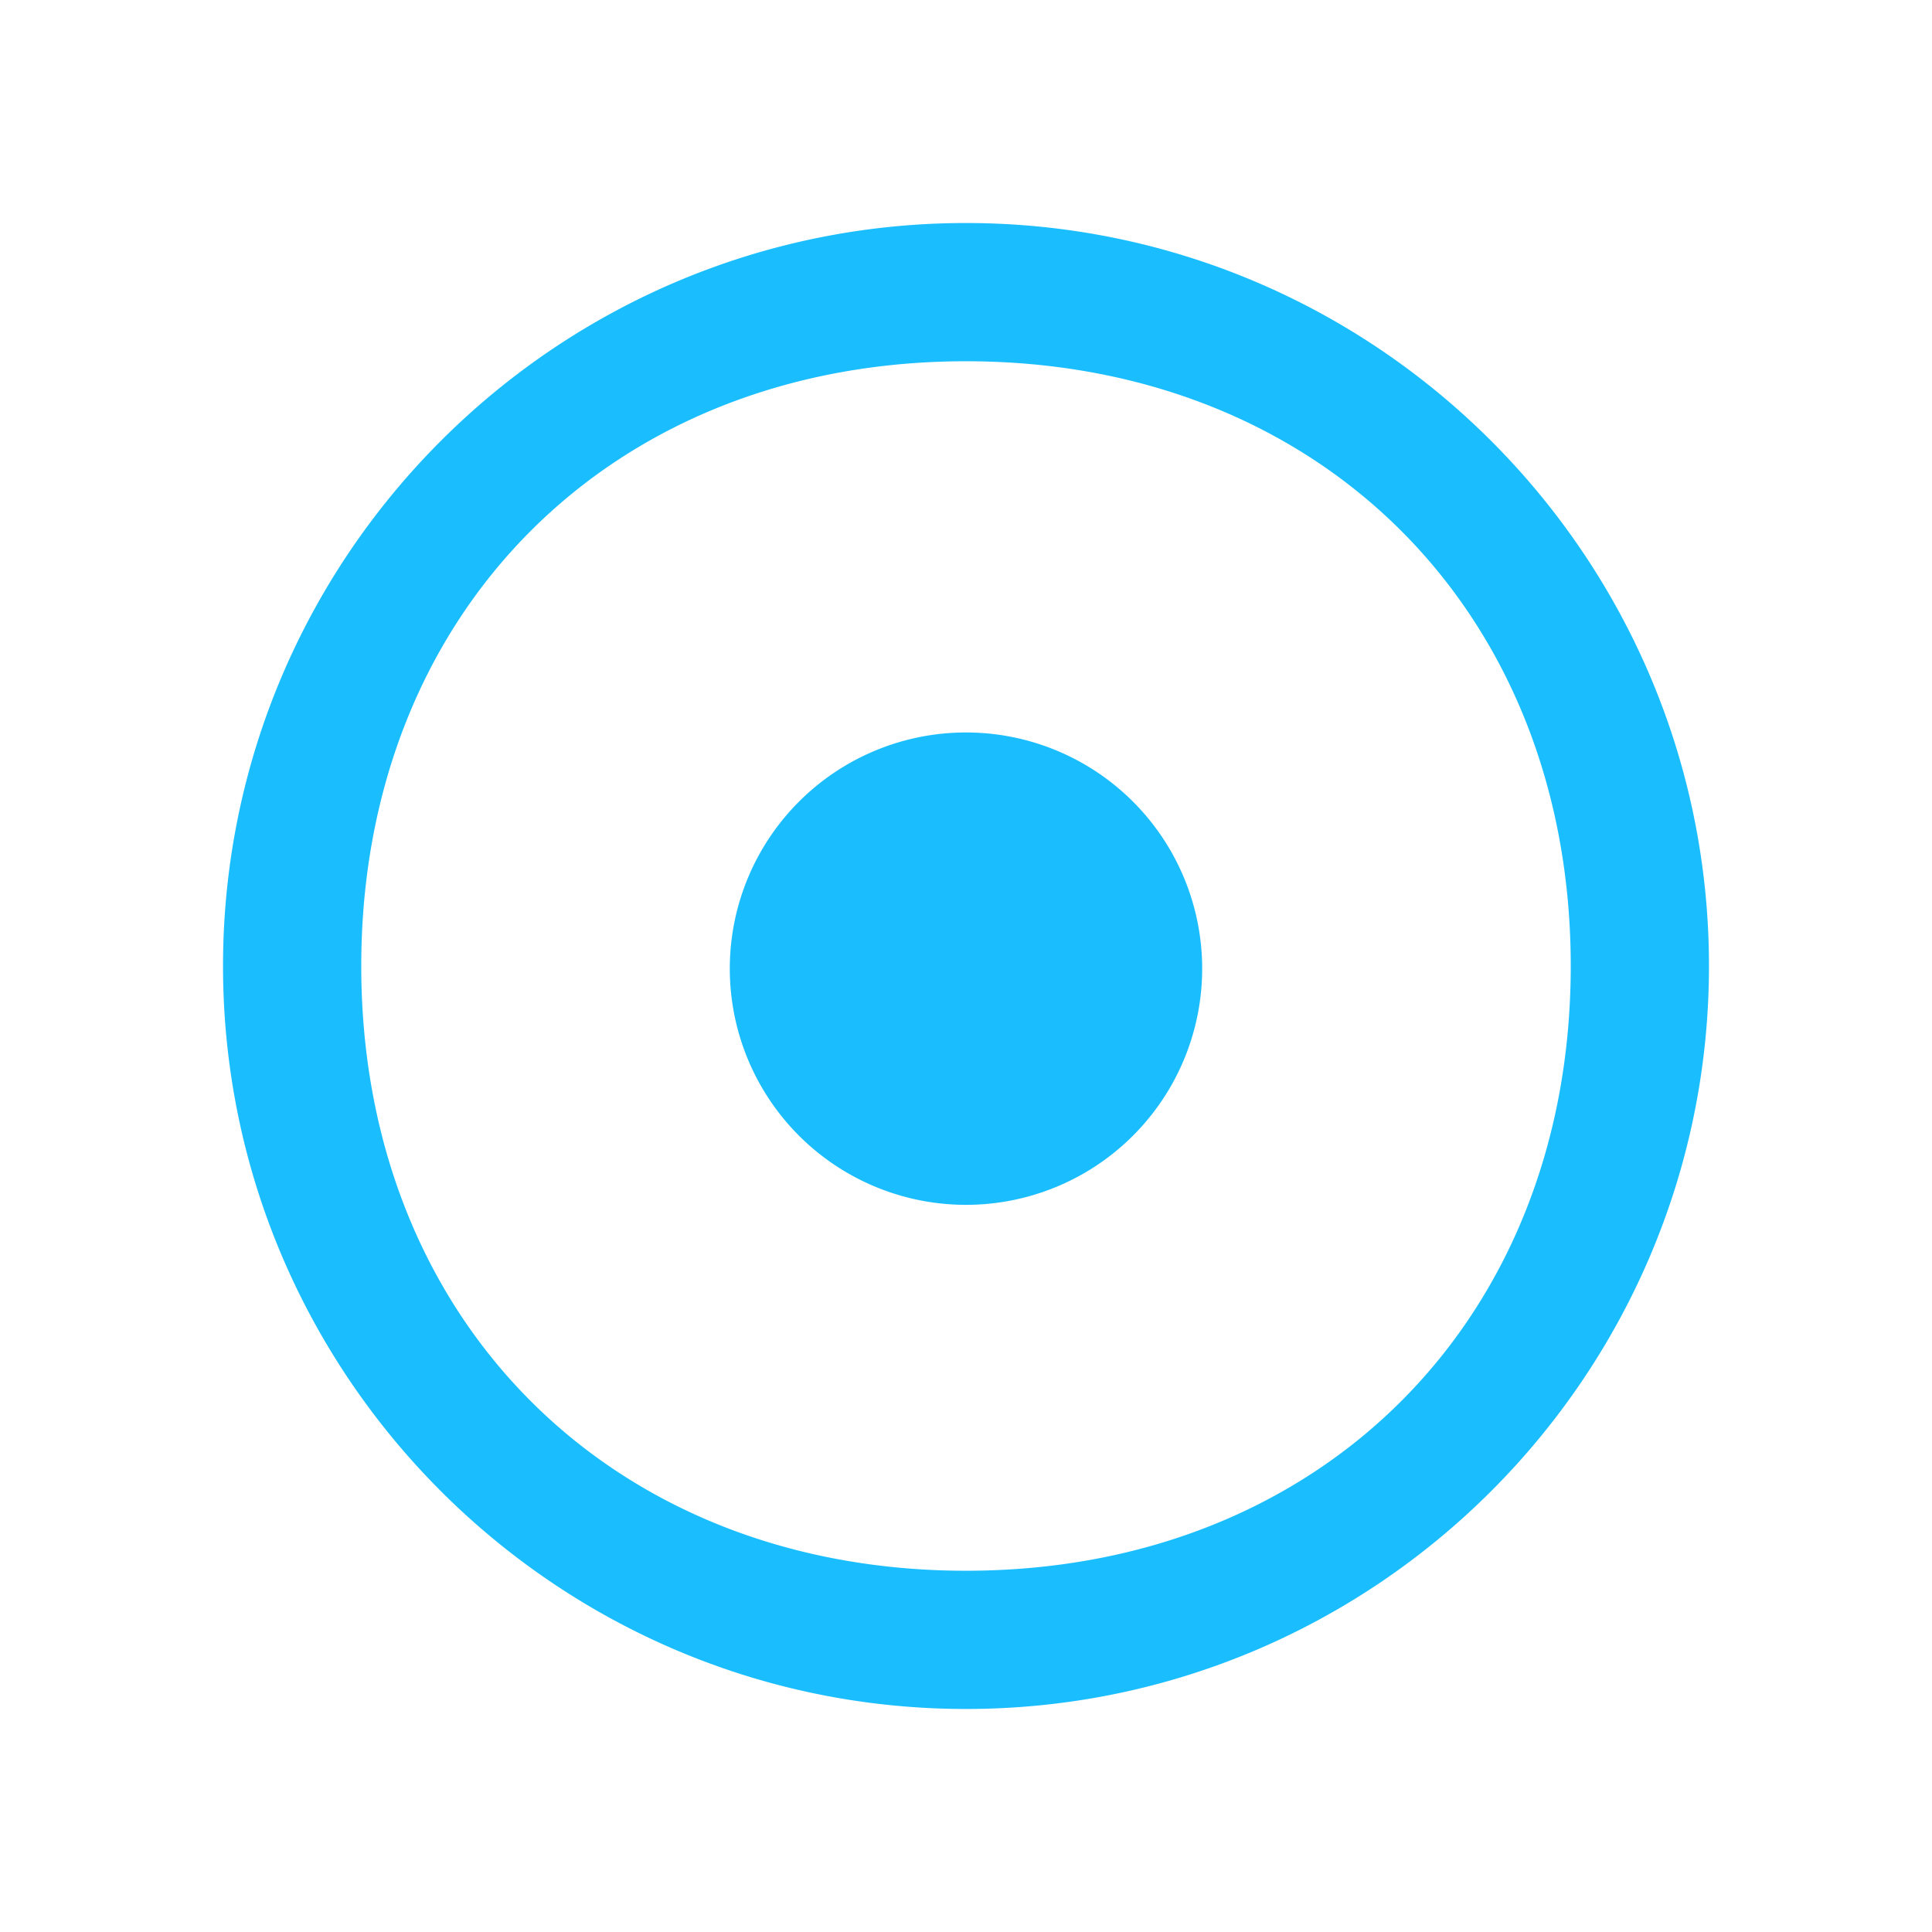 <svg xmlns="http://www.w3.org/2000/svg" xml:space="preserve" fill-rule="evenodd" clip-rule="evenodd" viewBox="0 0 64 64">
  <g id="blue">
    <path fill="#1abeff" fill-rule="nonzero" d="M32 7.388C18.428 7.388 7.388 18.426 7.388 32c0 13.574 11.04 24.612 24.612 24.612 13.574 0 24.612-11.038 24.612-24.612C56.612 18.426 45.571 7.388 32 7.388Zm0 44.645c-11.732 0-20.033-8.301-20.033-20.033 0-11.732 8.301-20.033 20.033-20.033 11.732 0 20.033 8.301 20.033 20.033 0 11.732-8.301 20.033-20.033 20.033ZM39.823 32a7.824 7.824 0 1 1-15.647-.001A7.824 7.824 0 0 1 39.823 32Z"/>
  </g>
</svg>
